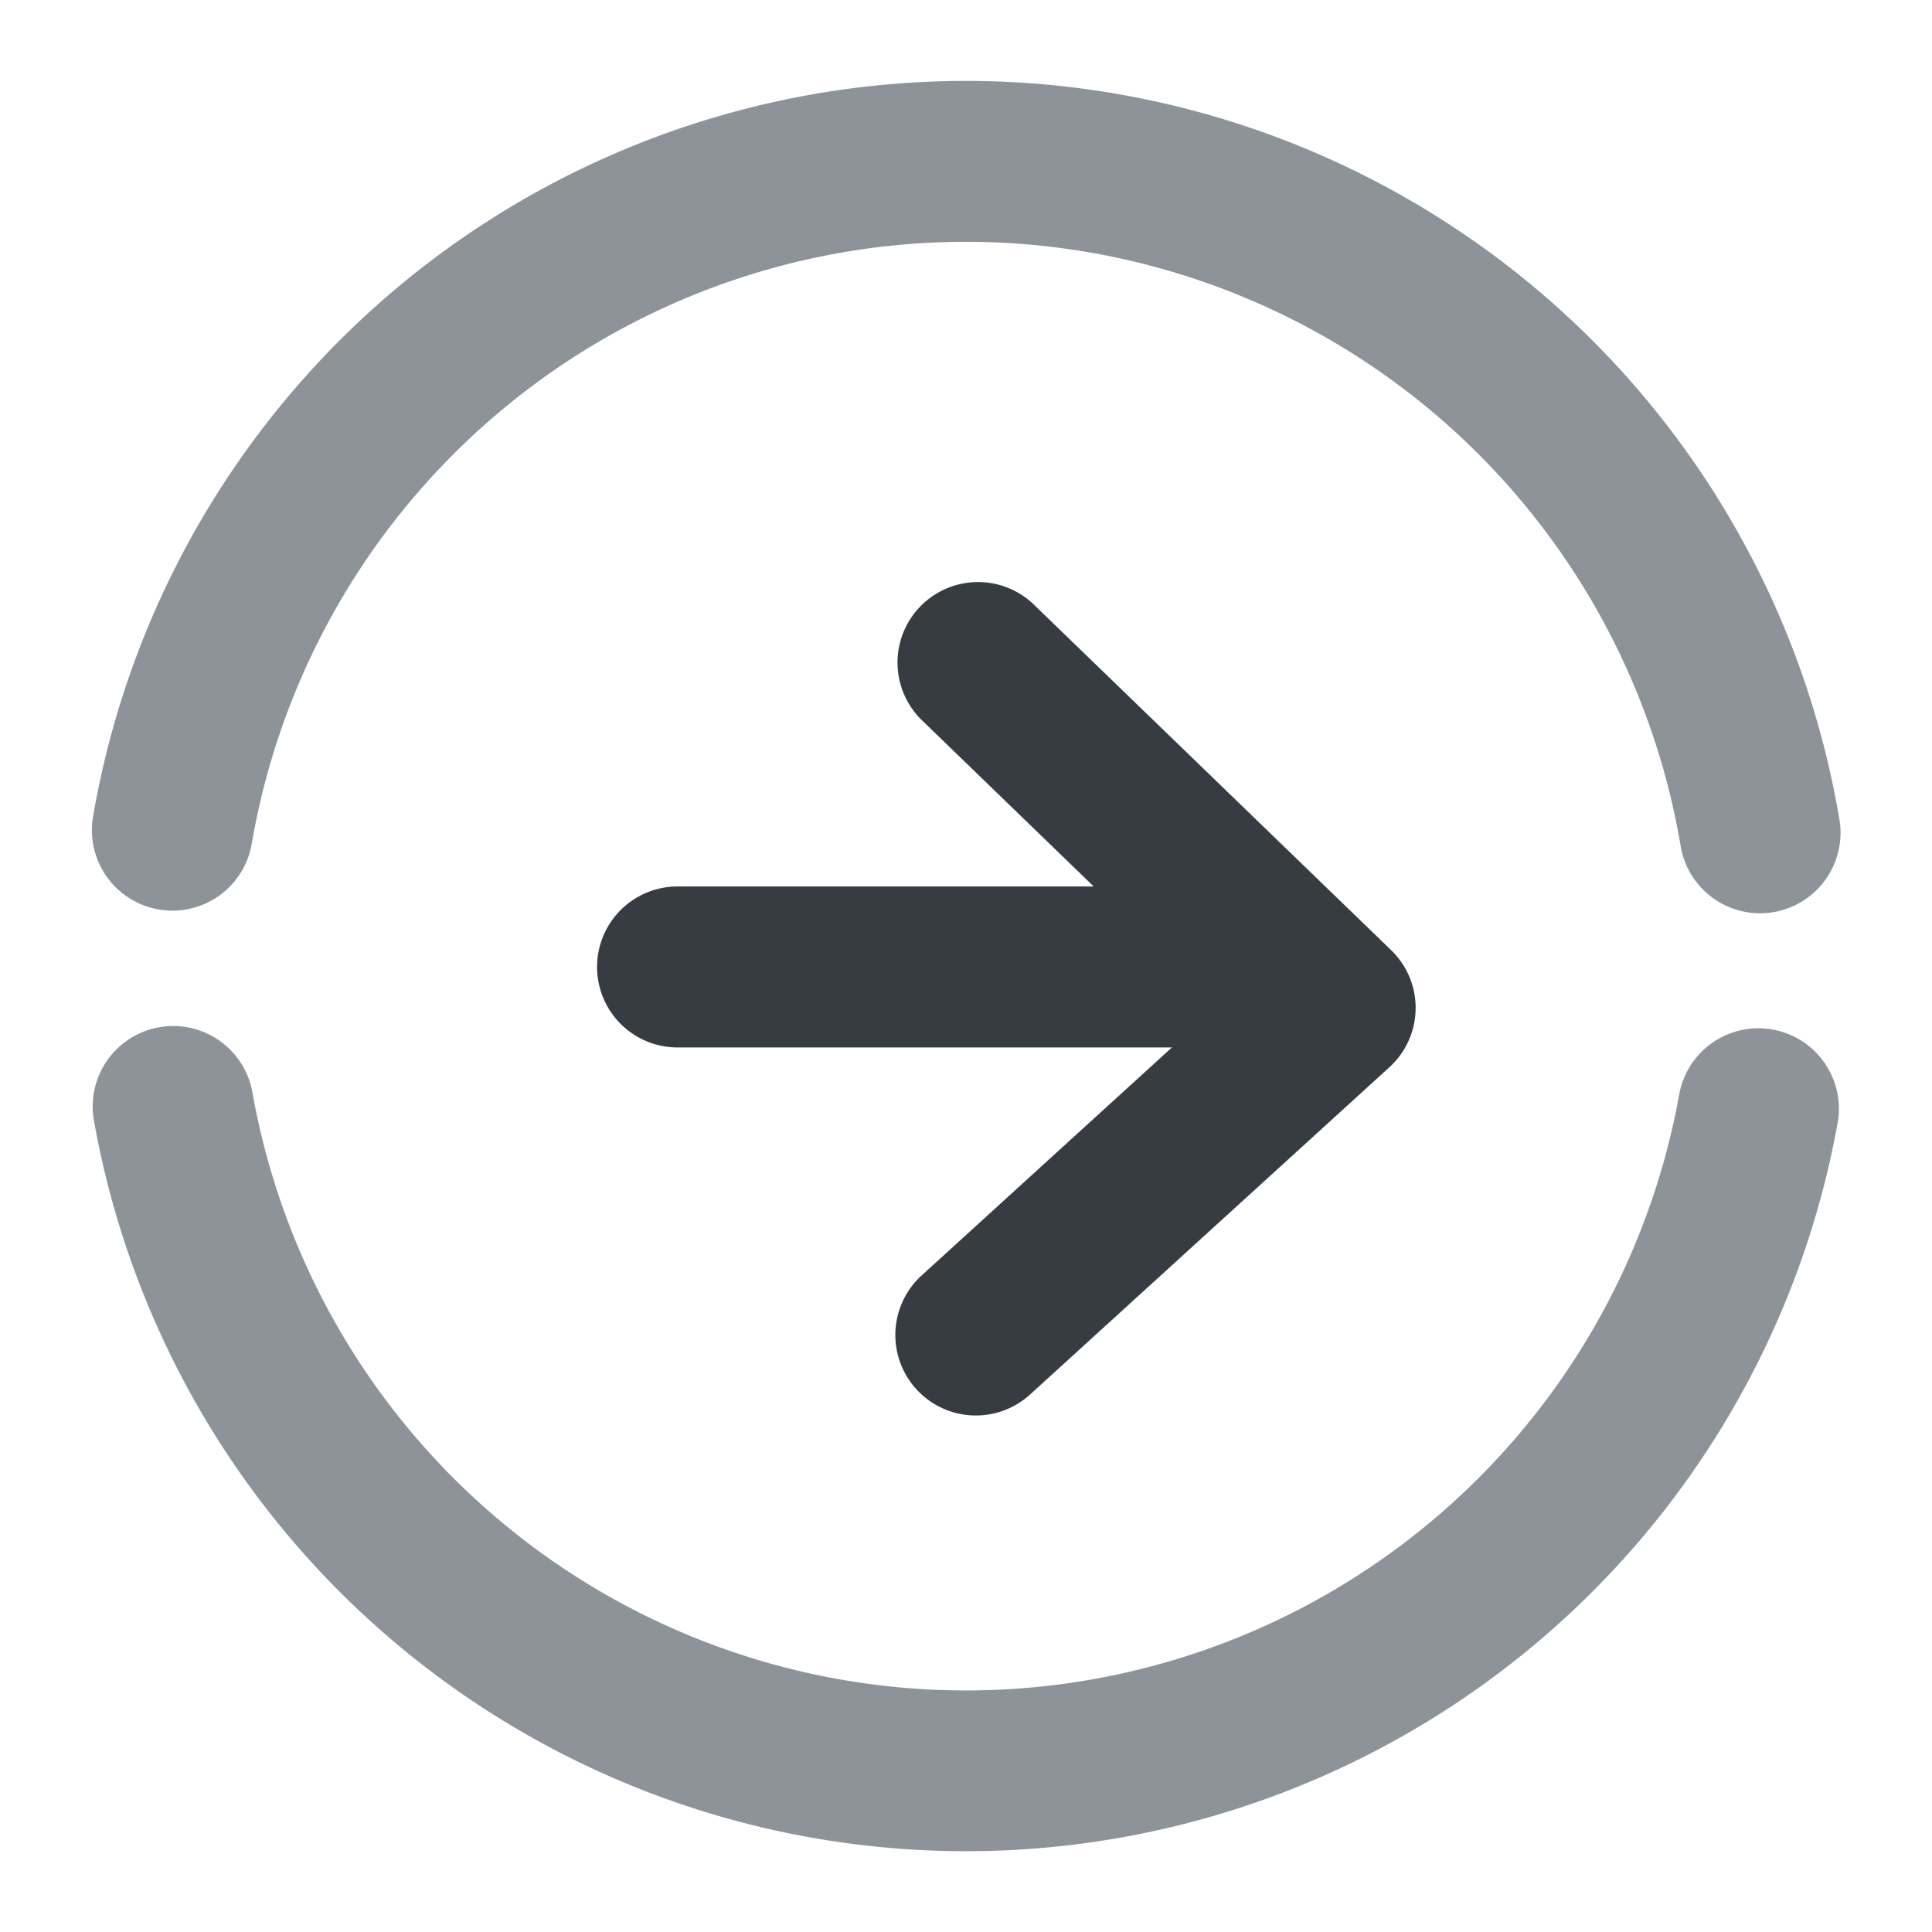 <?xml version="1.0" standalone="no"?><!DOCTYPE svg PUBLIC "-//W3C//DTD SVG 1.1//EN" "http://www.w3.org/Graphics/SVG/1.1/DTD/svg11.dtd"><svg viewBox="0 0 1024 1024" version="1.1" xmlns="http://www.w3.org/2000/svg"><path d="M975.061 435.115a42.667 42.667 0 0 1-84.181 13.909 384.128 384.128 0 0 0-757.547-1.28 42.667 42.667 0 0 1-84.139-14.165 469.461 469.461 0 0 1 925.867 1.536z m-925.44 157.867a42.667 42.667 0 0 1 84.053-14.635 384.128 384.128 0 0 0 756.48 0.981 42.667 42.667 0 0 1 84.011 14.848 469.461 469.461 0 0 1-924.544-1.237z" fill="#8D9399" /><path d="M316.459 512.512a42.667 42.667 0 0 1 42.667-42.667h305.749a42.667 42.667 0 1 1 0 85.333H359.125a42.667 42.667 0 0 1-42.667-42.667z" fill="#373C43" /><path d="M645.205 533.248l-155.648-150.613a42.667 42.667 0 1 1 59.307-61.312l188.373 182.187a42.539 42.539 0 0 1-0.939 62.251l-190.336 173.355a42.667 42.667 0 0 1-57.472-63.104l156.715-142.763z" fill="#373C43" /></svg>